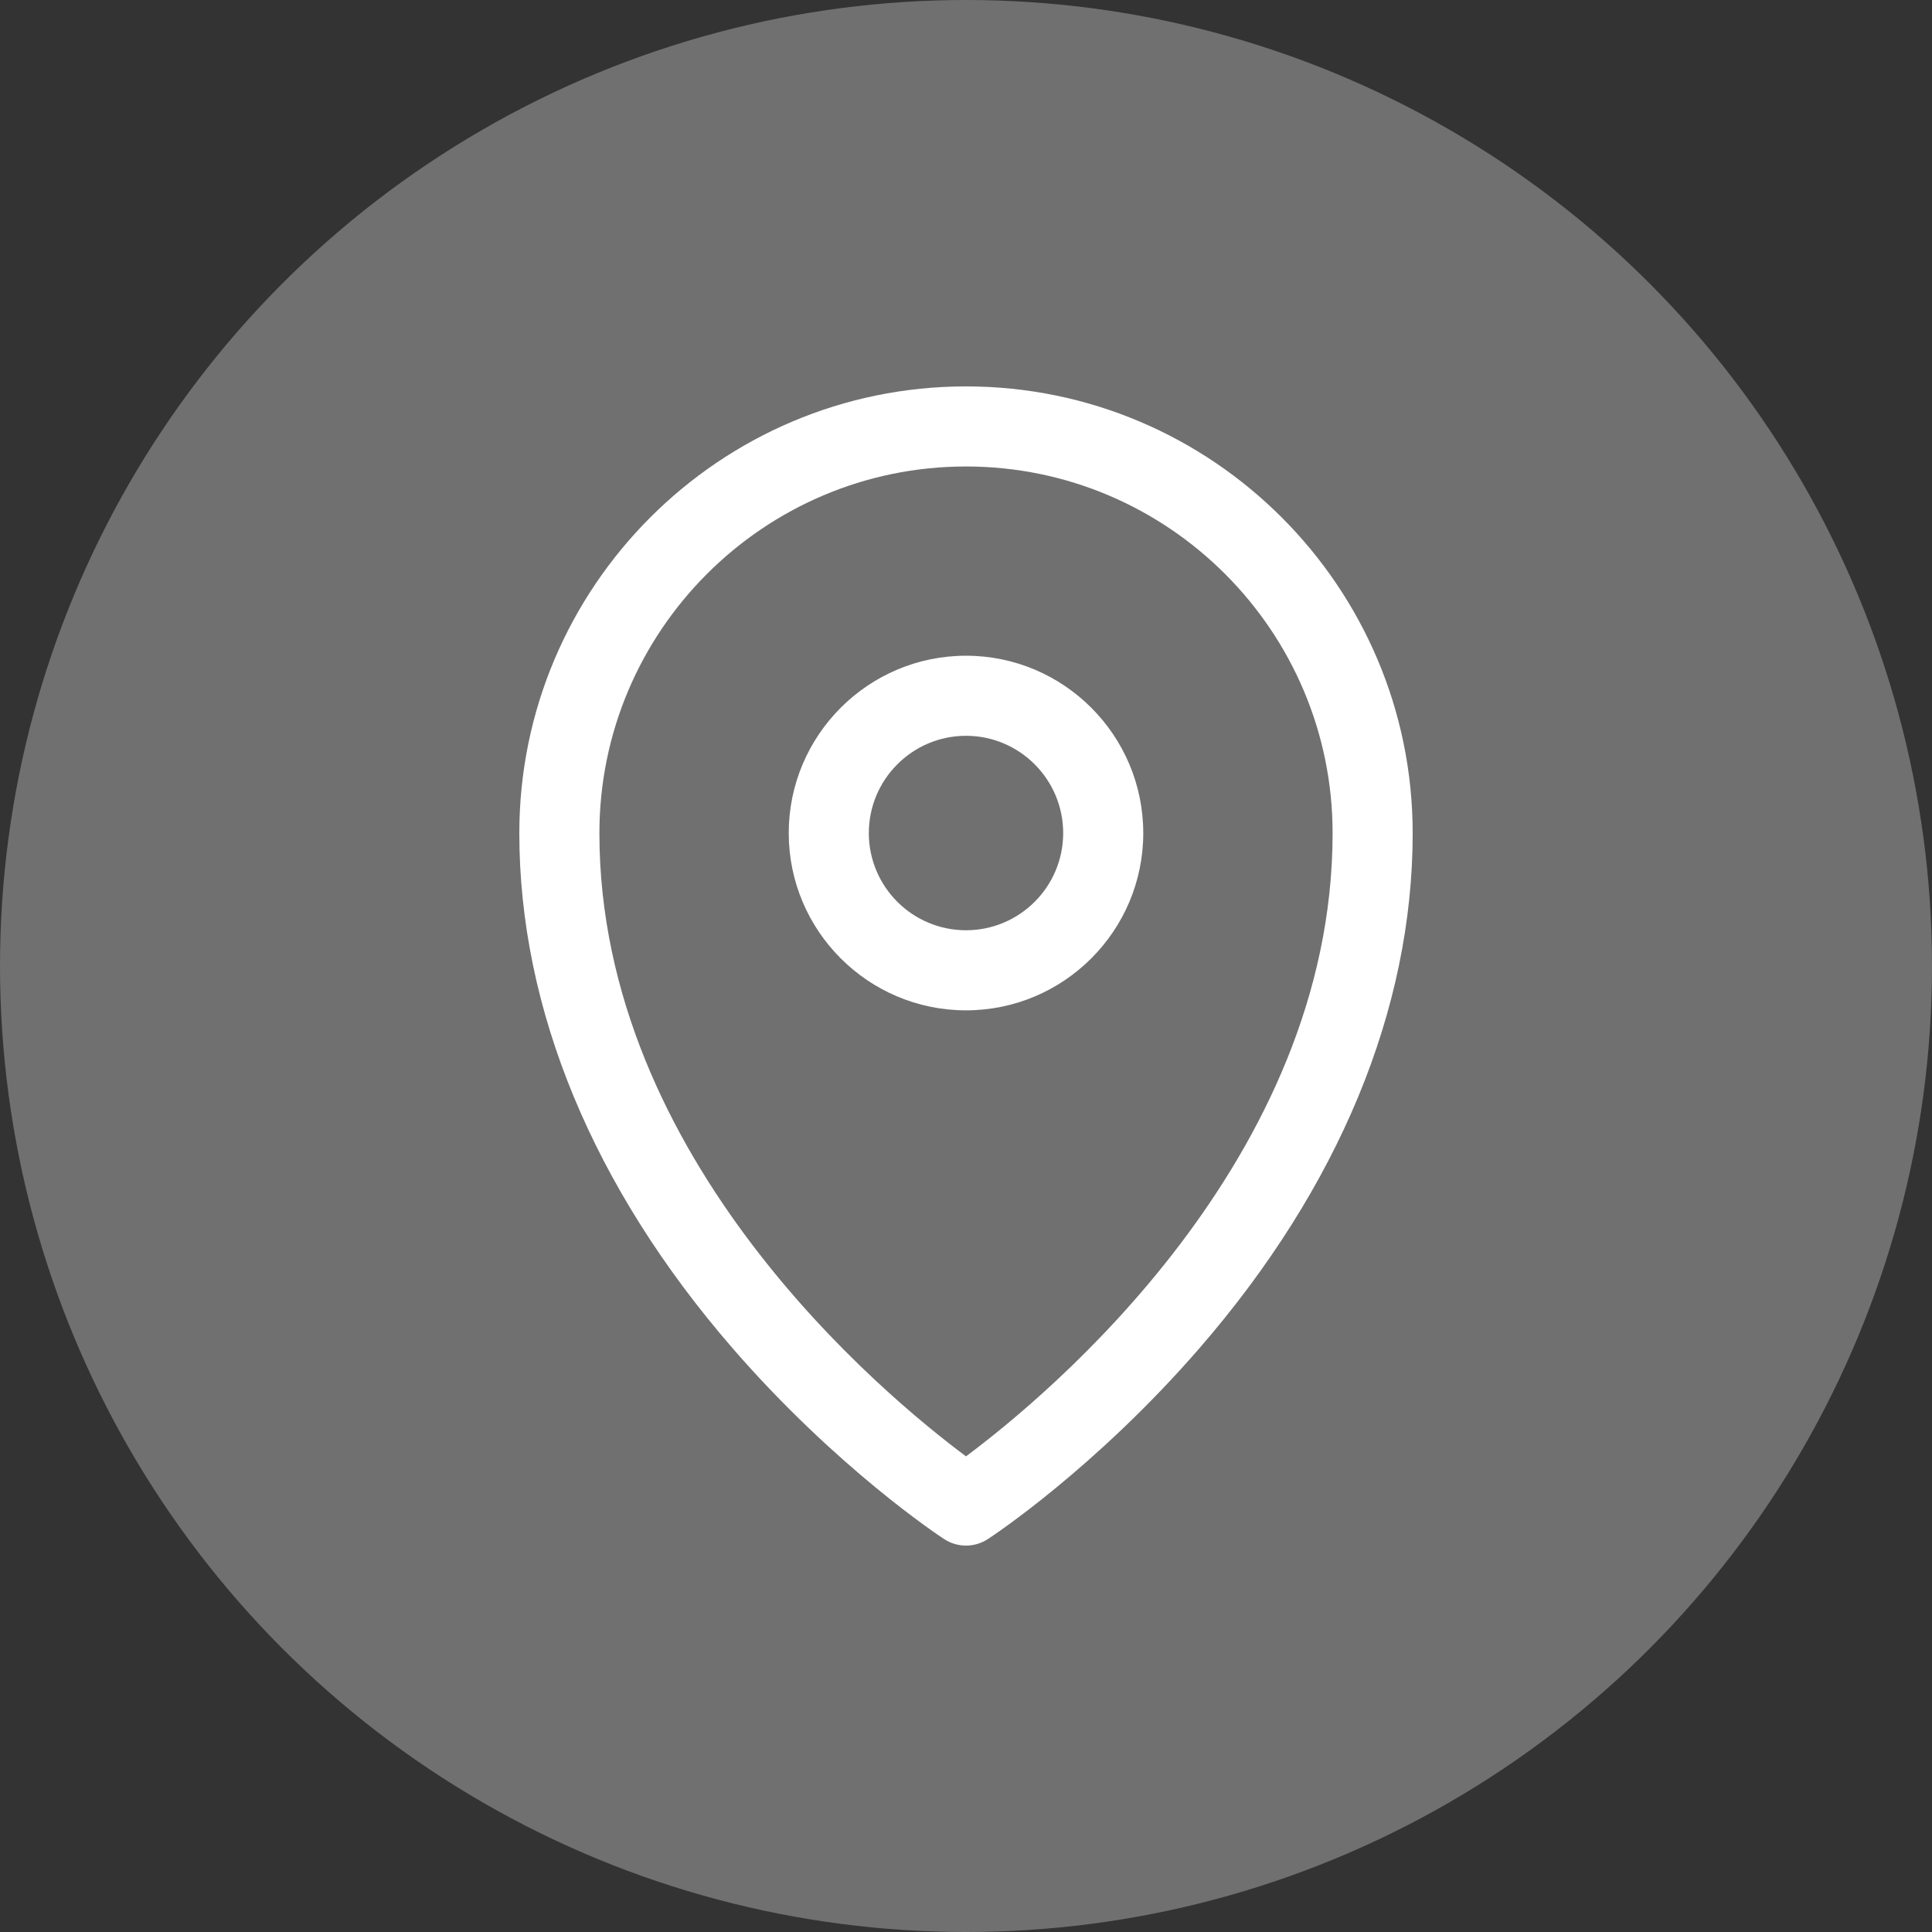 <svg width="20" height="20" viewBox="0 0 20 20" fill="none" xmlns="http://www.w3.org/2000/svg">
<rect x="0" y="0" width="20" height="20" fill="#333333" stroke="none"/>
<circle cx="10" cy="10" r="10" fill="white" fill-opacity="0.3"/>
<path d="M10 4C7.45 4 5.376 6.075 5.376 8.625C5.376 10.447 6.139 12.29 7.582 13.955C8.66 15.198 9.728 15.903 9.773 15.932C9.842 15.977 9.921 16 10 16C10.079 16 10.158 15.977 10.227 15.932C10.272 15.903 11.34 15.198 12.418 13.955C13.861 12.29 14.624 10.447 14.624 8.625C14.624 6.075 12.55 4 10 4ZM10 15.076C9.149 14.443 6.205 12.004 6.205 8.625C6.205 6.532 7.907 4.829 10 4.829C12.093 4.829 13.795 6.532 13.795 8.625C13.795 12.004 10.85 14.443 10 15.076Z" fill="white"/>
<path d="M10 6.788C8.988 6.788 8.165 7.612 8.165 8.624C8.165 9.636 8.988 10.459 10 10.459C11.012 10.459 11.835 9.636 11.835 8.624C11.835 7.612 11.012 6.788 10 6.788ZM10 9.63C9.445 9.63 8.994 9.179 8.994 8.624C8.994 8.069 9.445 7.617 10 7.617C10.555 7.617 11.006 8.069 11.006 8.624C11.006 9.179 10.555 9.63 10 9.63Z" fill="white"/>
</svg>
